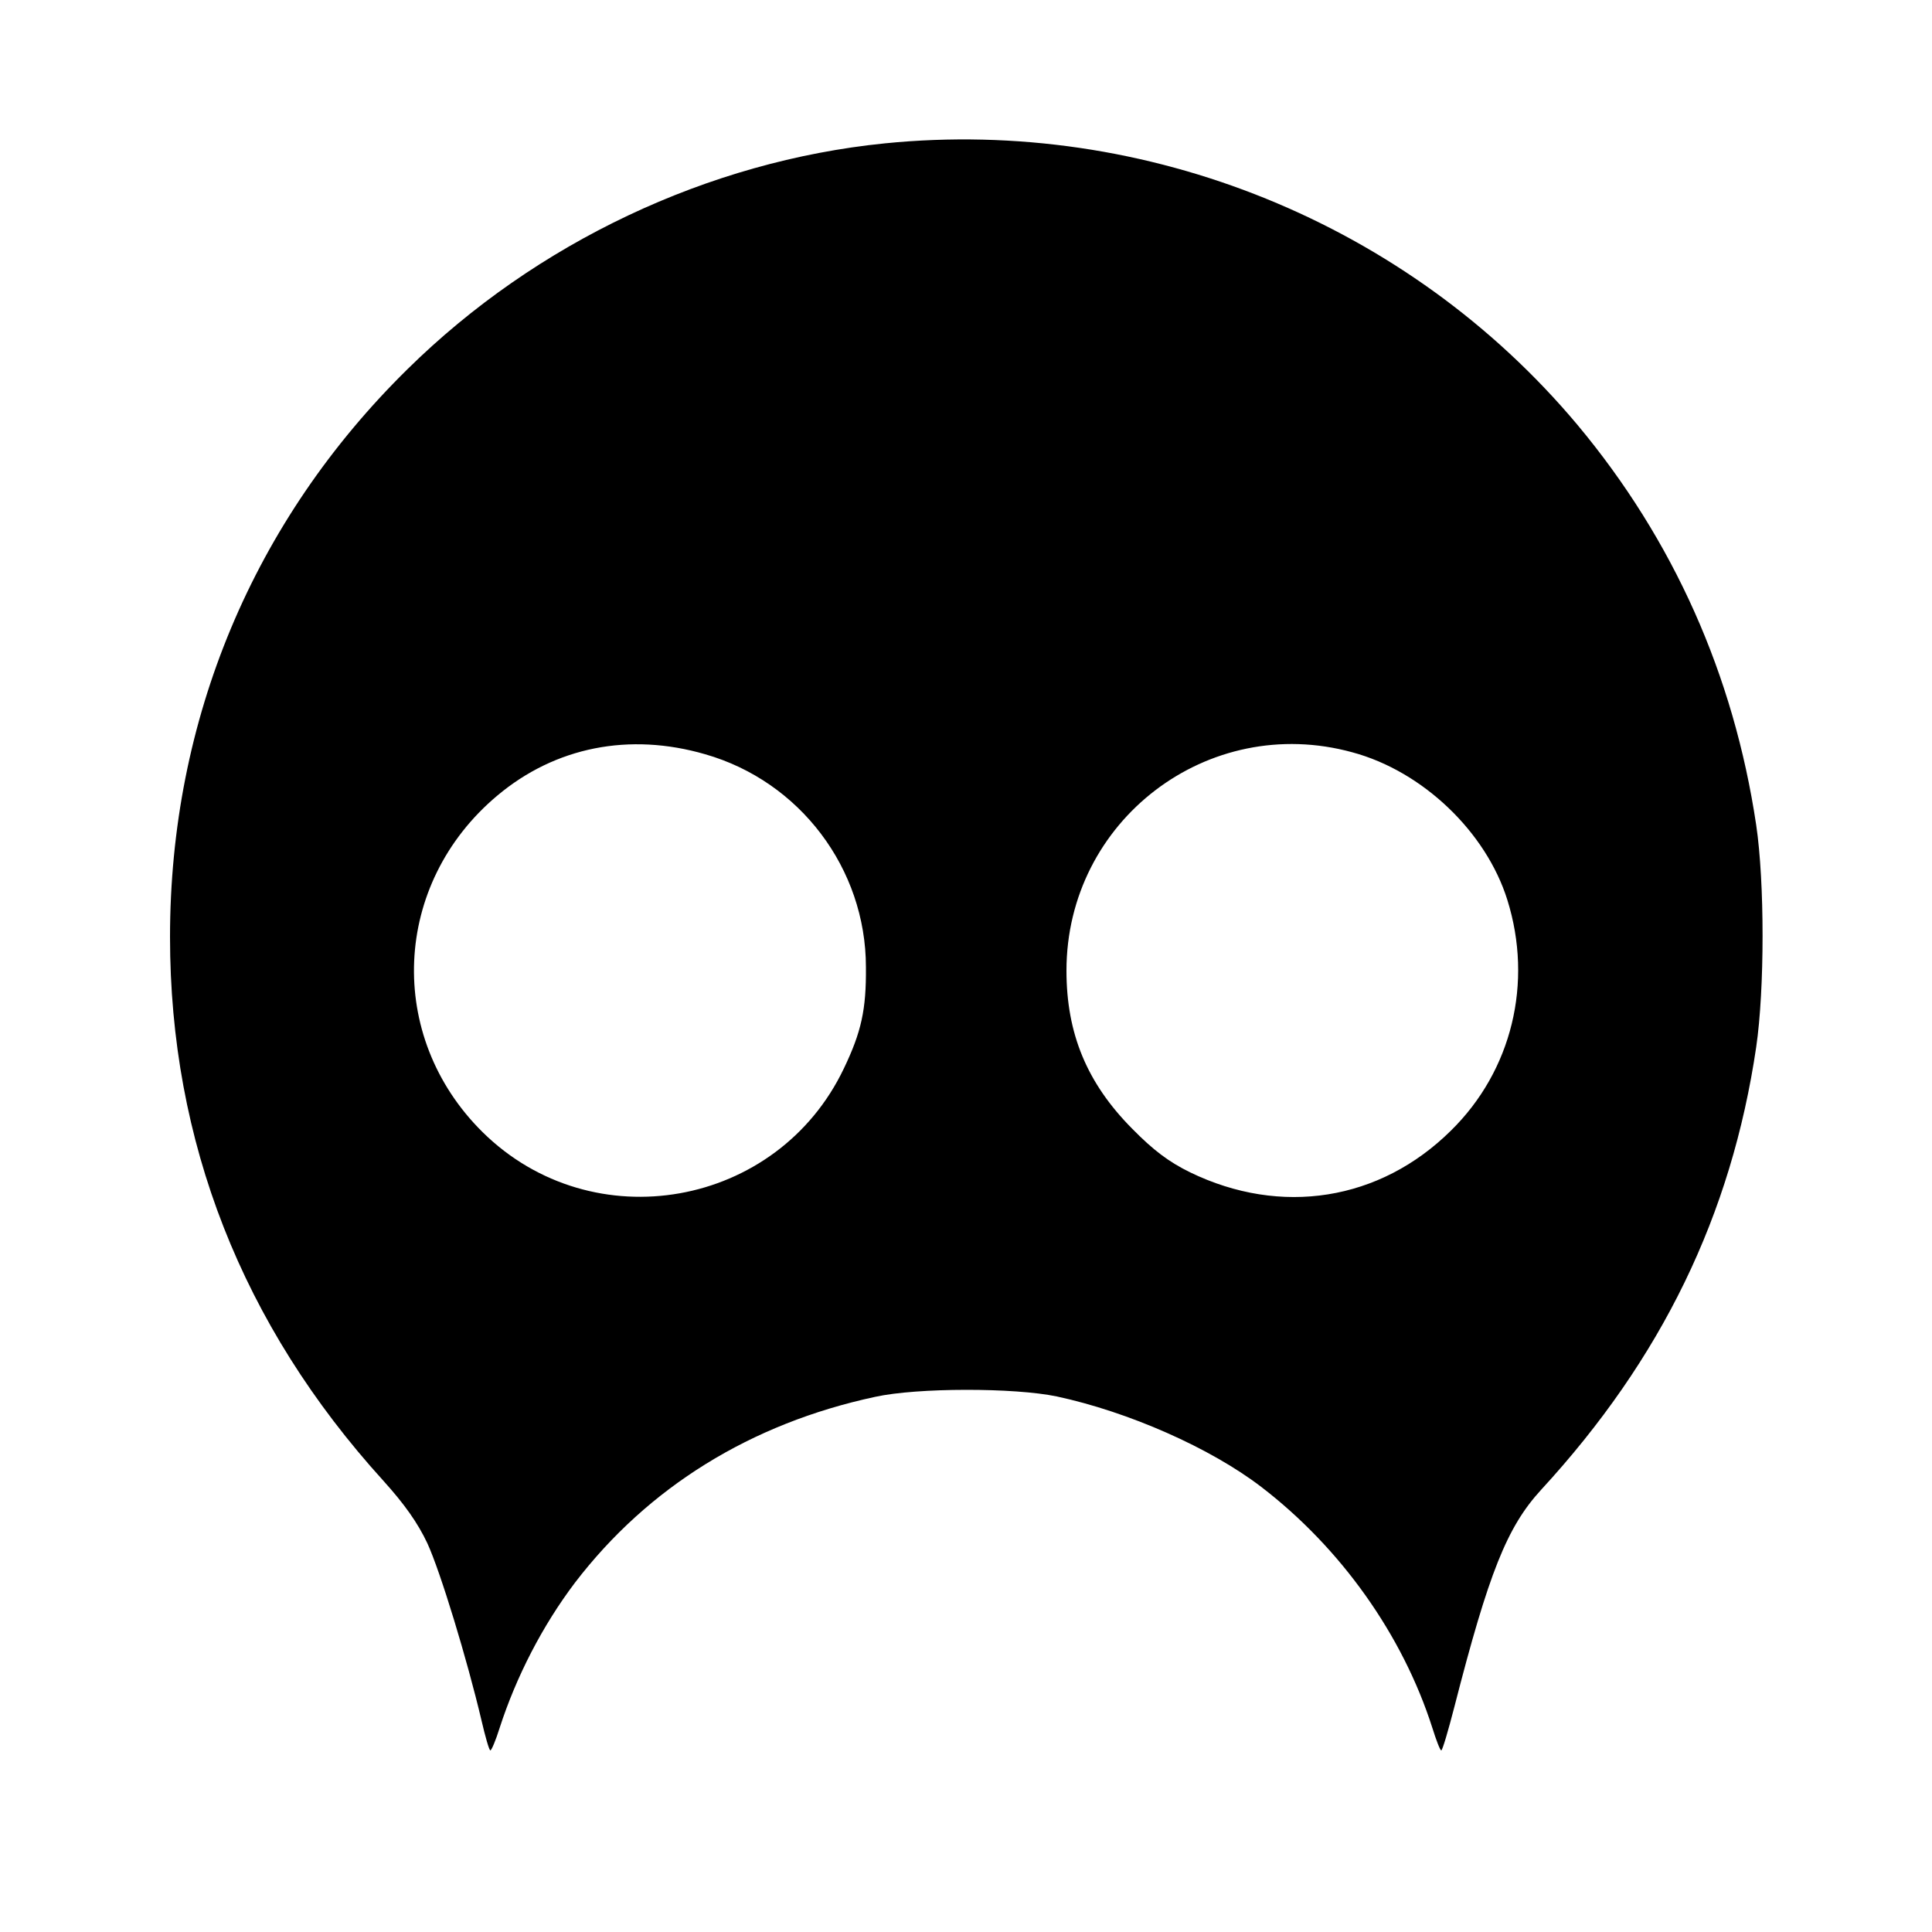<?xml version="1.0" standalone="no"?>
<!DOCTYPE svg PUBLIC "-//W3C//DTD SVG 20010904//EN"
 "http://www.w3.org/TR/2001/REC-SVG-20010904/DTD/svg10.dtd">
<svg version="1.0" xmlns="http://www.w3.org/2000/svg"
 width="500pt" height="500pt" viewBox="0 0 500 500"
 preserveAspectRatio="xMidYMid meet">

<g transform="translate(0,500) scale(0.1,-0.1)"
fill="#000000" stroke="none">
<path d="M2290 4629 c-457 -46 -903 -257 -1235 -584 -400 -393 -615 -908 -615
-1470 0 -529 186 -1004 552 -1407 55 -61 89 -109 114 -162 34 -74 103 -301
140 -458 10 -43 20 -78 23 -78 3 0 14 26 24 58 43 133 111 265 195 376 189
247 455 412 777 481 109 24 360 24 470 1 186 -40 397 -133 529 -234 206 -158
366 -383 443 -624 10 -32 20 -58 23 -58 3 0 18 51 34 113 89 347 136 465 224
561 313 340 493 712 557 1146 22 150 22 427 0 575 -58 388 -214 738 -463 1036
-437 521 -1114 796 -1792 728z m-465 -1581 c245 -70 416 -296 416 -551 1 -110
-12 -168 -57 -262 -172 -361 -650 -446 -935 -165 -251 248 -234 643 38 871
150 126 342 164 538 107z m1675 5 c182 -49 346 -206 401 -382 67 -214 12 -442
-146 -597 -184 -182 -440 -222 -675 -108 -55 27 -95 57 -150 113 -117 118
-170 246 -170 409 0 388 366 668 740 565z"/>
</g>
</svg>
